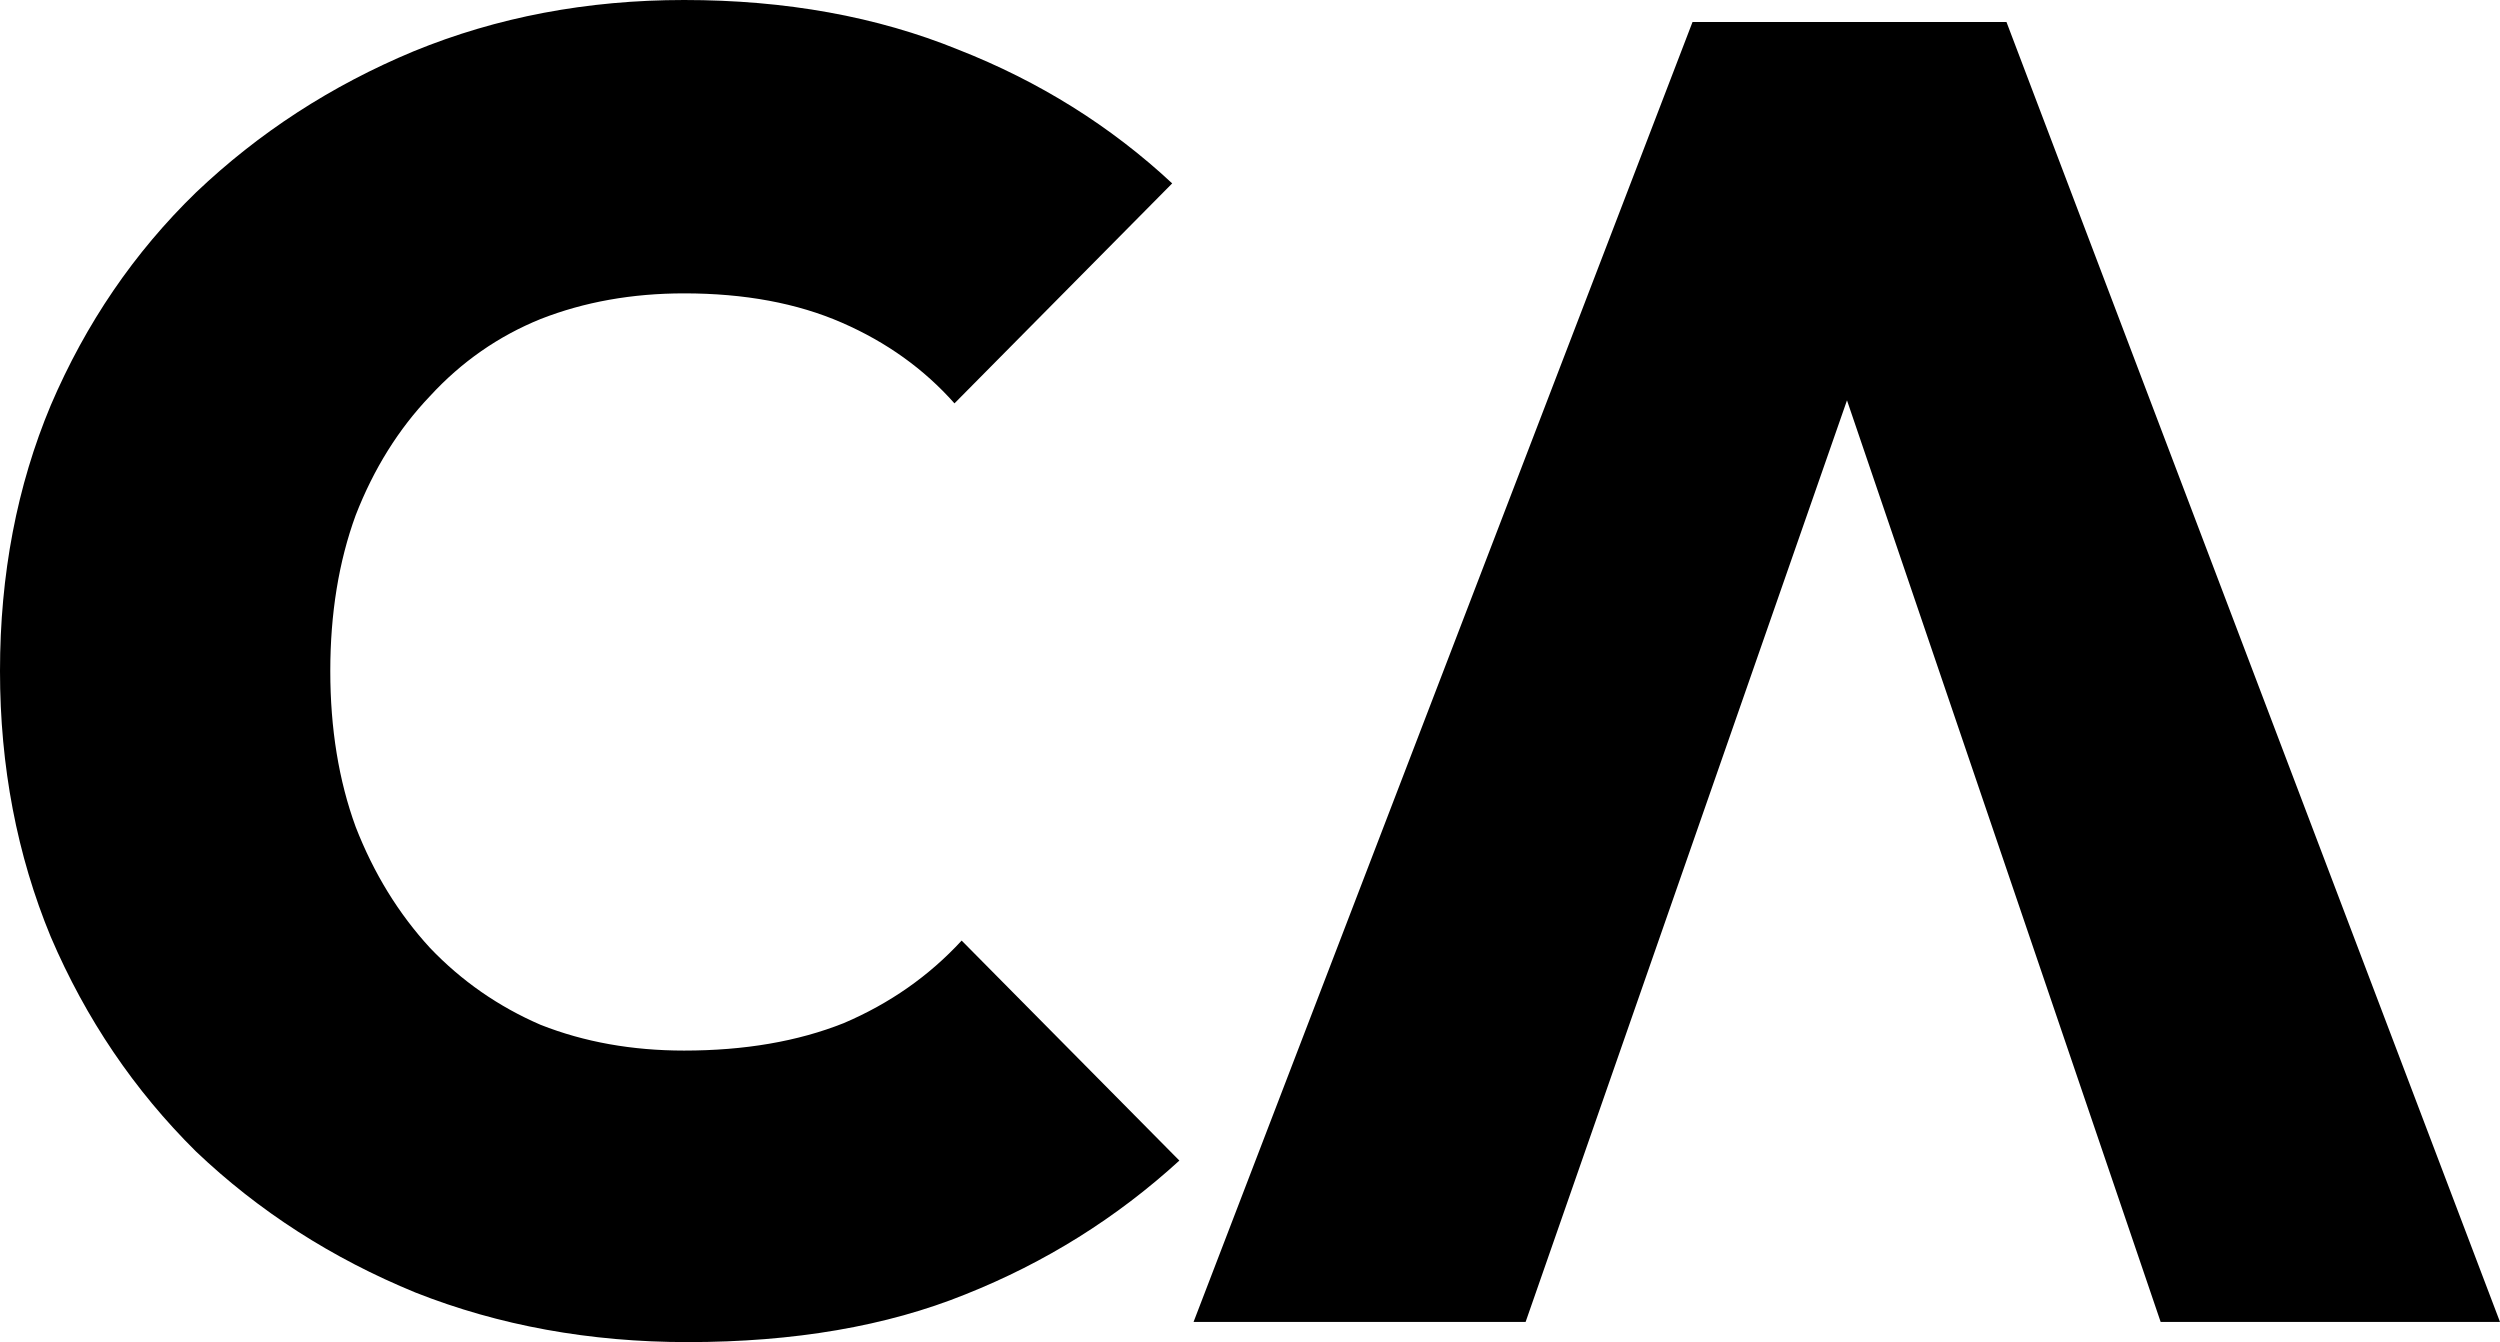 <?xml version="1.0" encoding="UTF-8"?>
<svg xmlns="http://www.w3.org/2000/svg" xmlns:xlink="http://www.w3.org/1999/xlink" width="95px" height="51px" viewBox="0 0 95 51" version="1.1">
<g id="surface1">
<path style=" stroke:none;fill-rule:nonzero;fill:rgb(0%,0%,0%);fill-opacity:1;" d="M 26.133 51 C 22.41 51 18.961 50.371 15.789 49.117 C 12.617 47.816 9.836 46.031 7.445 43.754 C 5.102 41.434 3.262 38.715 1.93 35.602 C 0.645 32.492 0 29.121 0 25.5 C 0 21.832 0.645 18.465 1.93 15.398 C 3.262 12.285 5.102 9.59 7.445 7.316 C 9.836 5.039 12.594 3.25 15.719 1.949 C 18.891 0.648 22.316 0 25.996 0 C 29.855 0 33.324 0.629 36.406 1.883 C 39.484 3.09 42.199 4.785 44.543 6.969 L 36.27 15.328 C 35.117 14.027 33.695 13.004 31.992 12.262 C 30.293 11.52 28.293 11.148 25.996 11.148 C 24.02 11.148 22.203 11.473 20.547 12.121 C 18.938 12.773 17.535 13.75 16.34 15.051 C 15.145 16.305 14.203 17.812 13.516 19.578 C 12.871 21.344 12.551 23.316 12.551 25.5 C 12.551 27.684 12.871 29.656 13.516 31.422 C 14.203 33.188 15.145 34.719 16.34 36.02 C 17.535 37.273 18.938 38.25 20.547 38.945 C 22.203 39.598 24.02 39.922 25.996 39.922 C 28.293 39.922 30.316 39.574 32.062 38.879 C 33.809 38.133 35.301 37.09 36.543 35.742 L 44.816 44.102 C 42.426 46.285 39.715 47.98 36.68 49.188 C 33.695 50.395 30.176 51 26.133 51 Z M 26.133 51 "/>
<path style=" stroke:none;fill-rule:nonzero;fill:rgb(0%,0%,0%);fill-opacity:1;" d="M 45.355 50.234 L 64.316 0.836 L 76.246 0.836 L 95 50.234 L 82.105 50.234 L 67.973 8.711 L 72.453 8.711 L 57.973 50.234 Z M 45.355 50.234 "/>
</g>
</svg>
